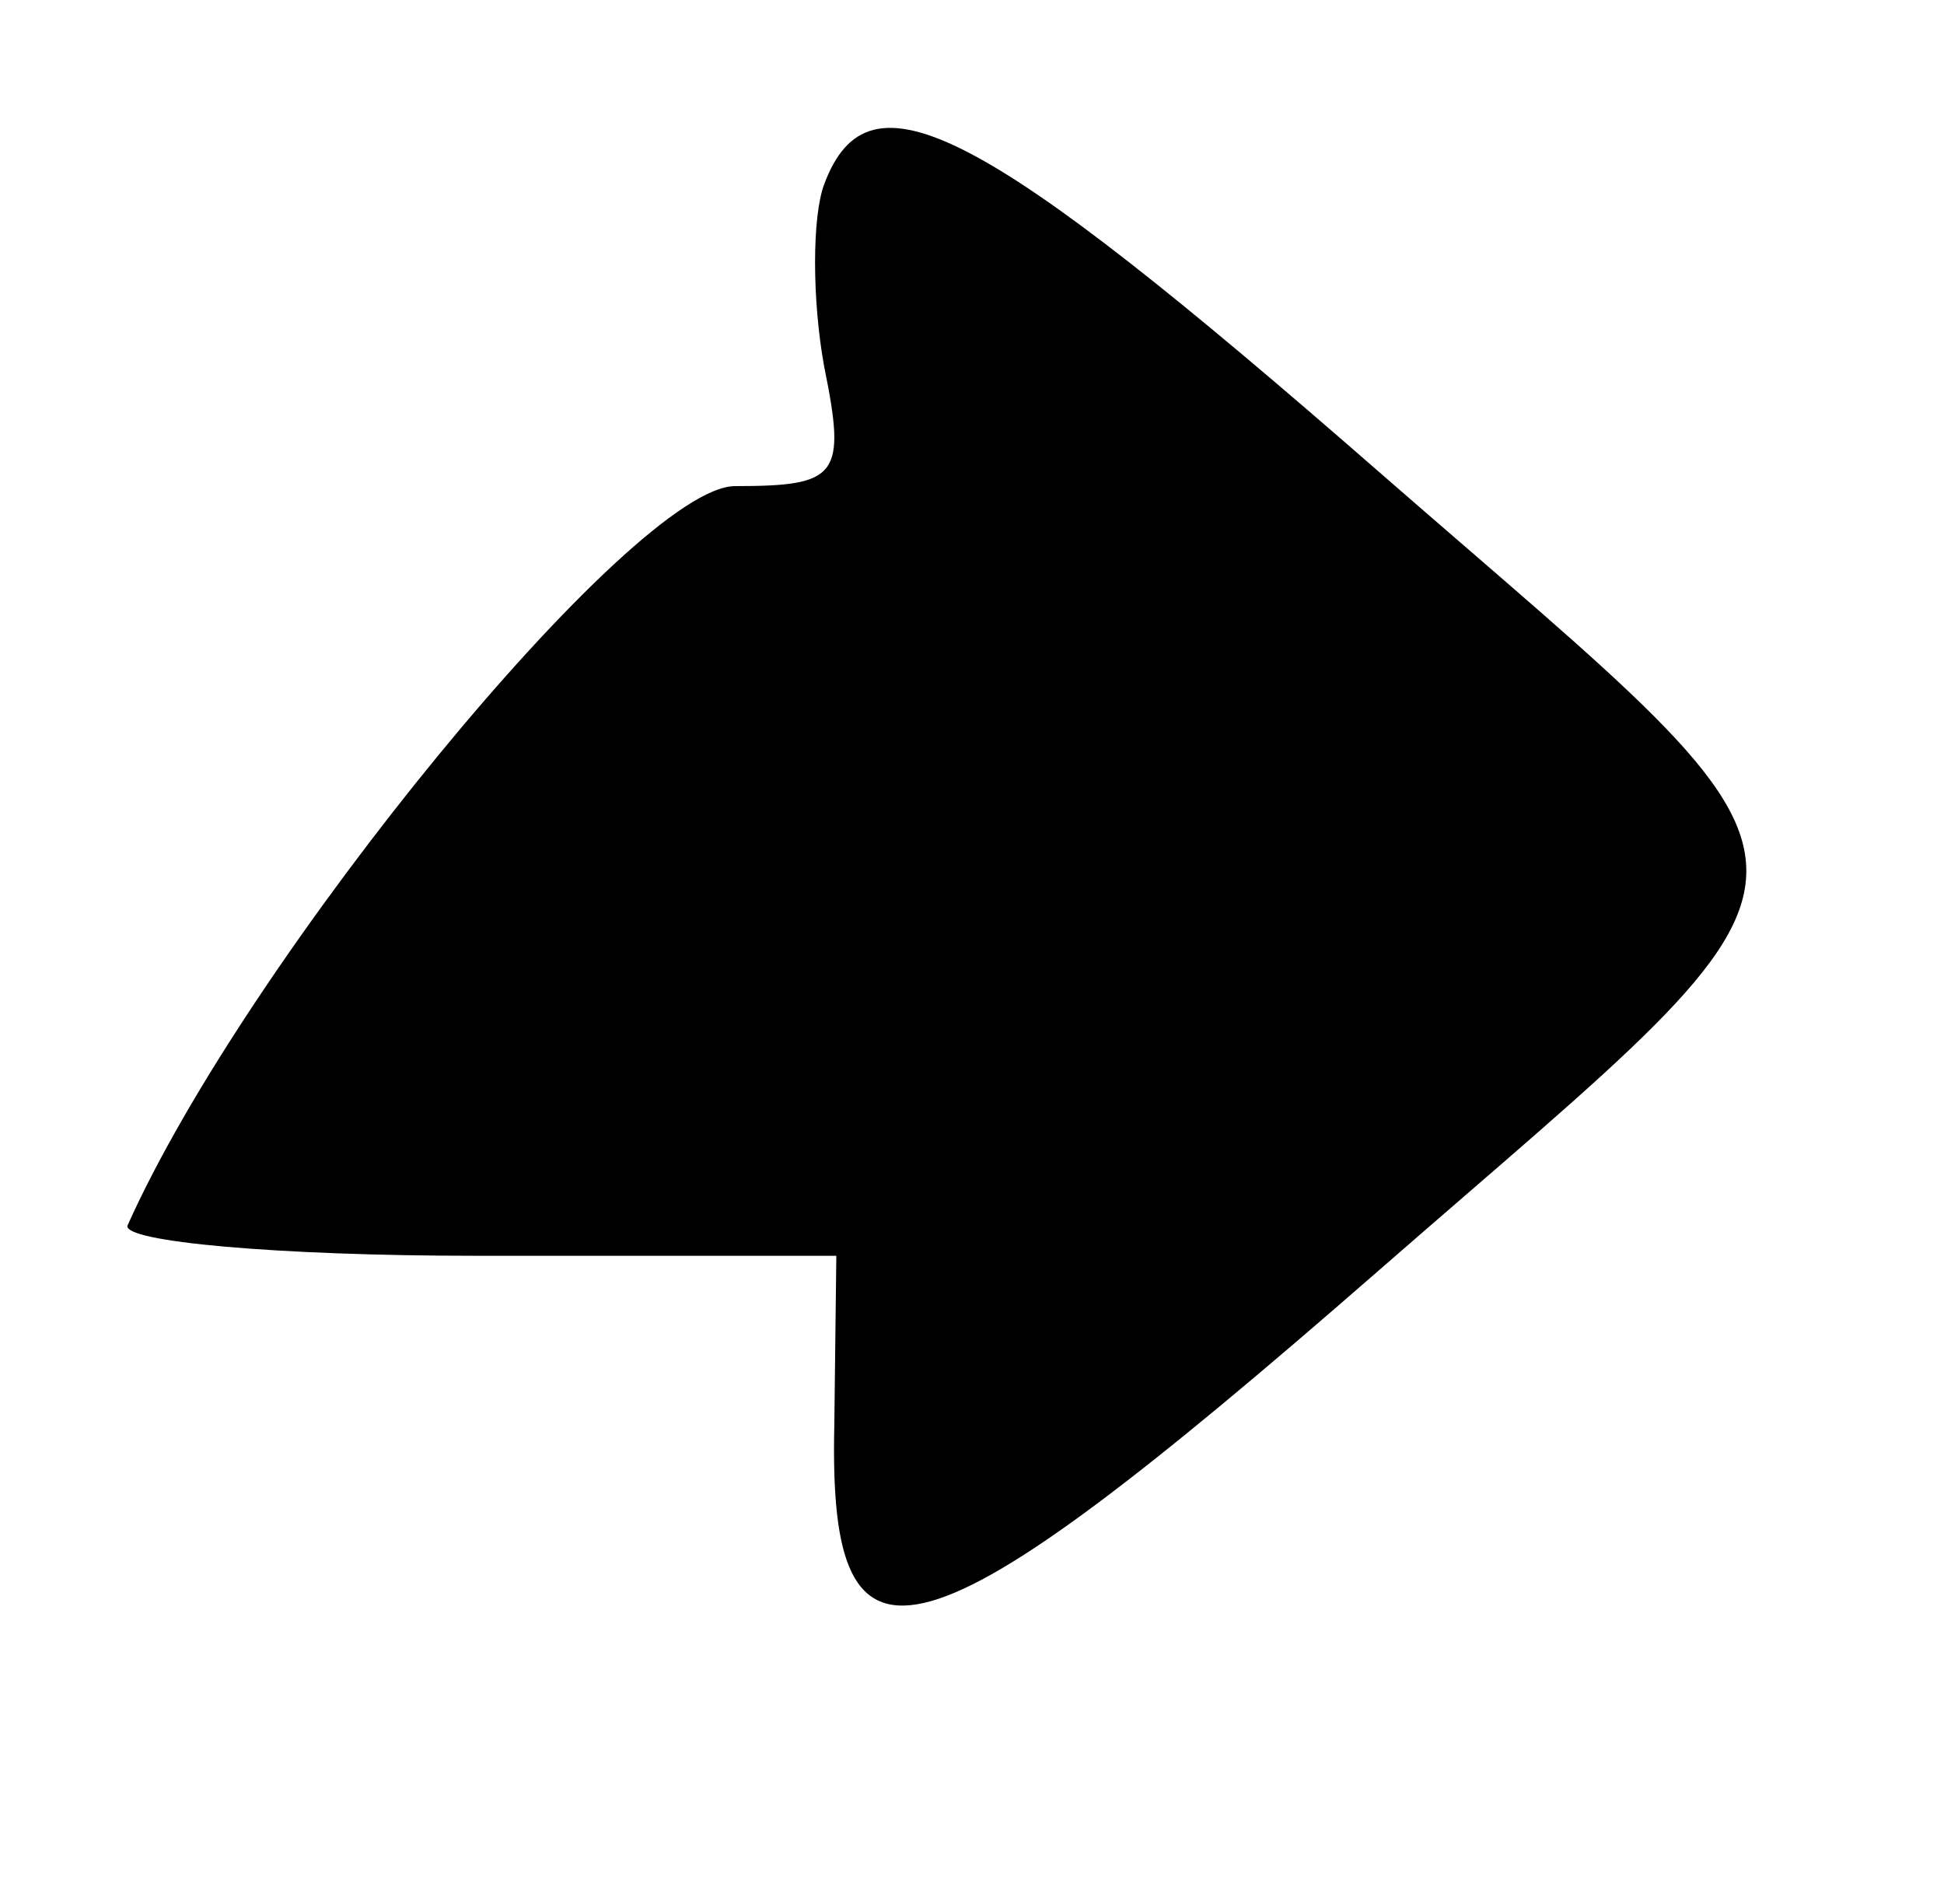 <?xml version="1.0" standalone="no"?>
<!DOCTYPE svg PUBLIC "-//W3C//DTD SVG 20010904//EN"
 "http://www.w3.org/TR/2001/REC-SVG-20010904/DTD/svg10.dtd">
<svg version="1.0" xmlns="http://www.w3.org/2000/svg"
 width="48pt" height="47pt" viewBox="0 0 48 47"
 preserveAspectRatio="xMidYMid meet">
<g transform="translate(0,47) scale(0.05,-0.05)"
fill="#000000" stroke="none">
<path d="M407 849 c-6 -16 -6 -57 0 -90 11 -54 7 -59 -44 -59 -50 0 -241 -233
-300 -365 -3 -8 74 -15 172 -15 l178 0 -1 -84 c-3 -134 41 -122 268 76 243
212 243 184 1 395 -197 172 -252 201 -274 142z"/>
</g>
</svg>
